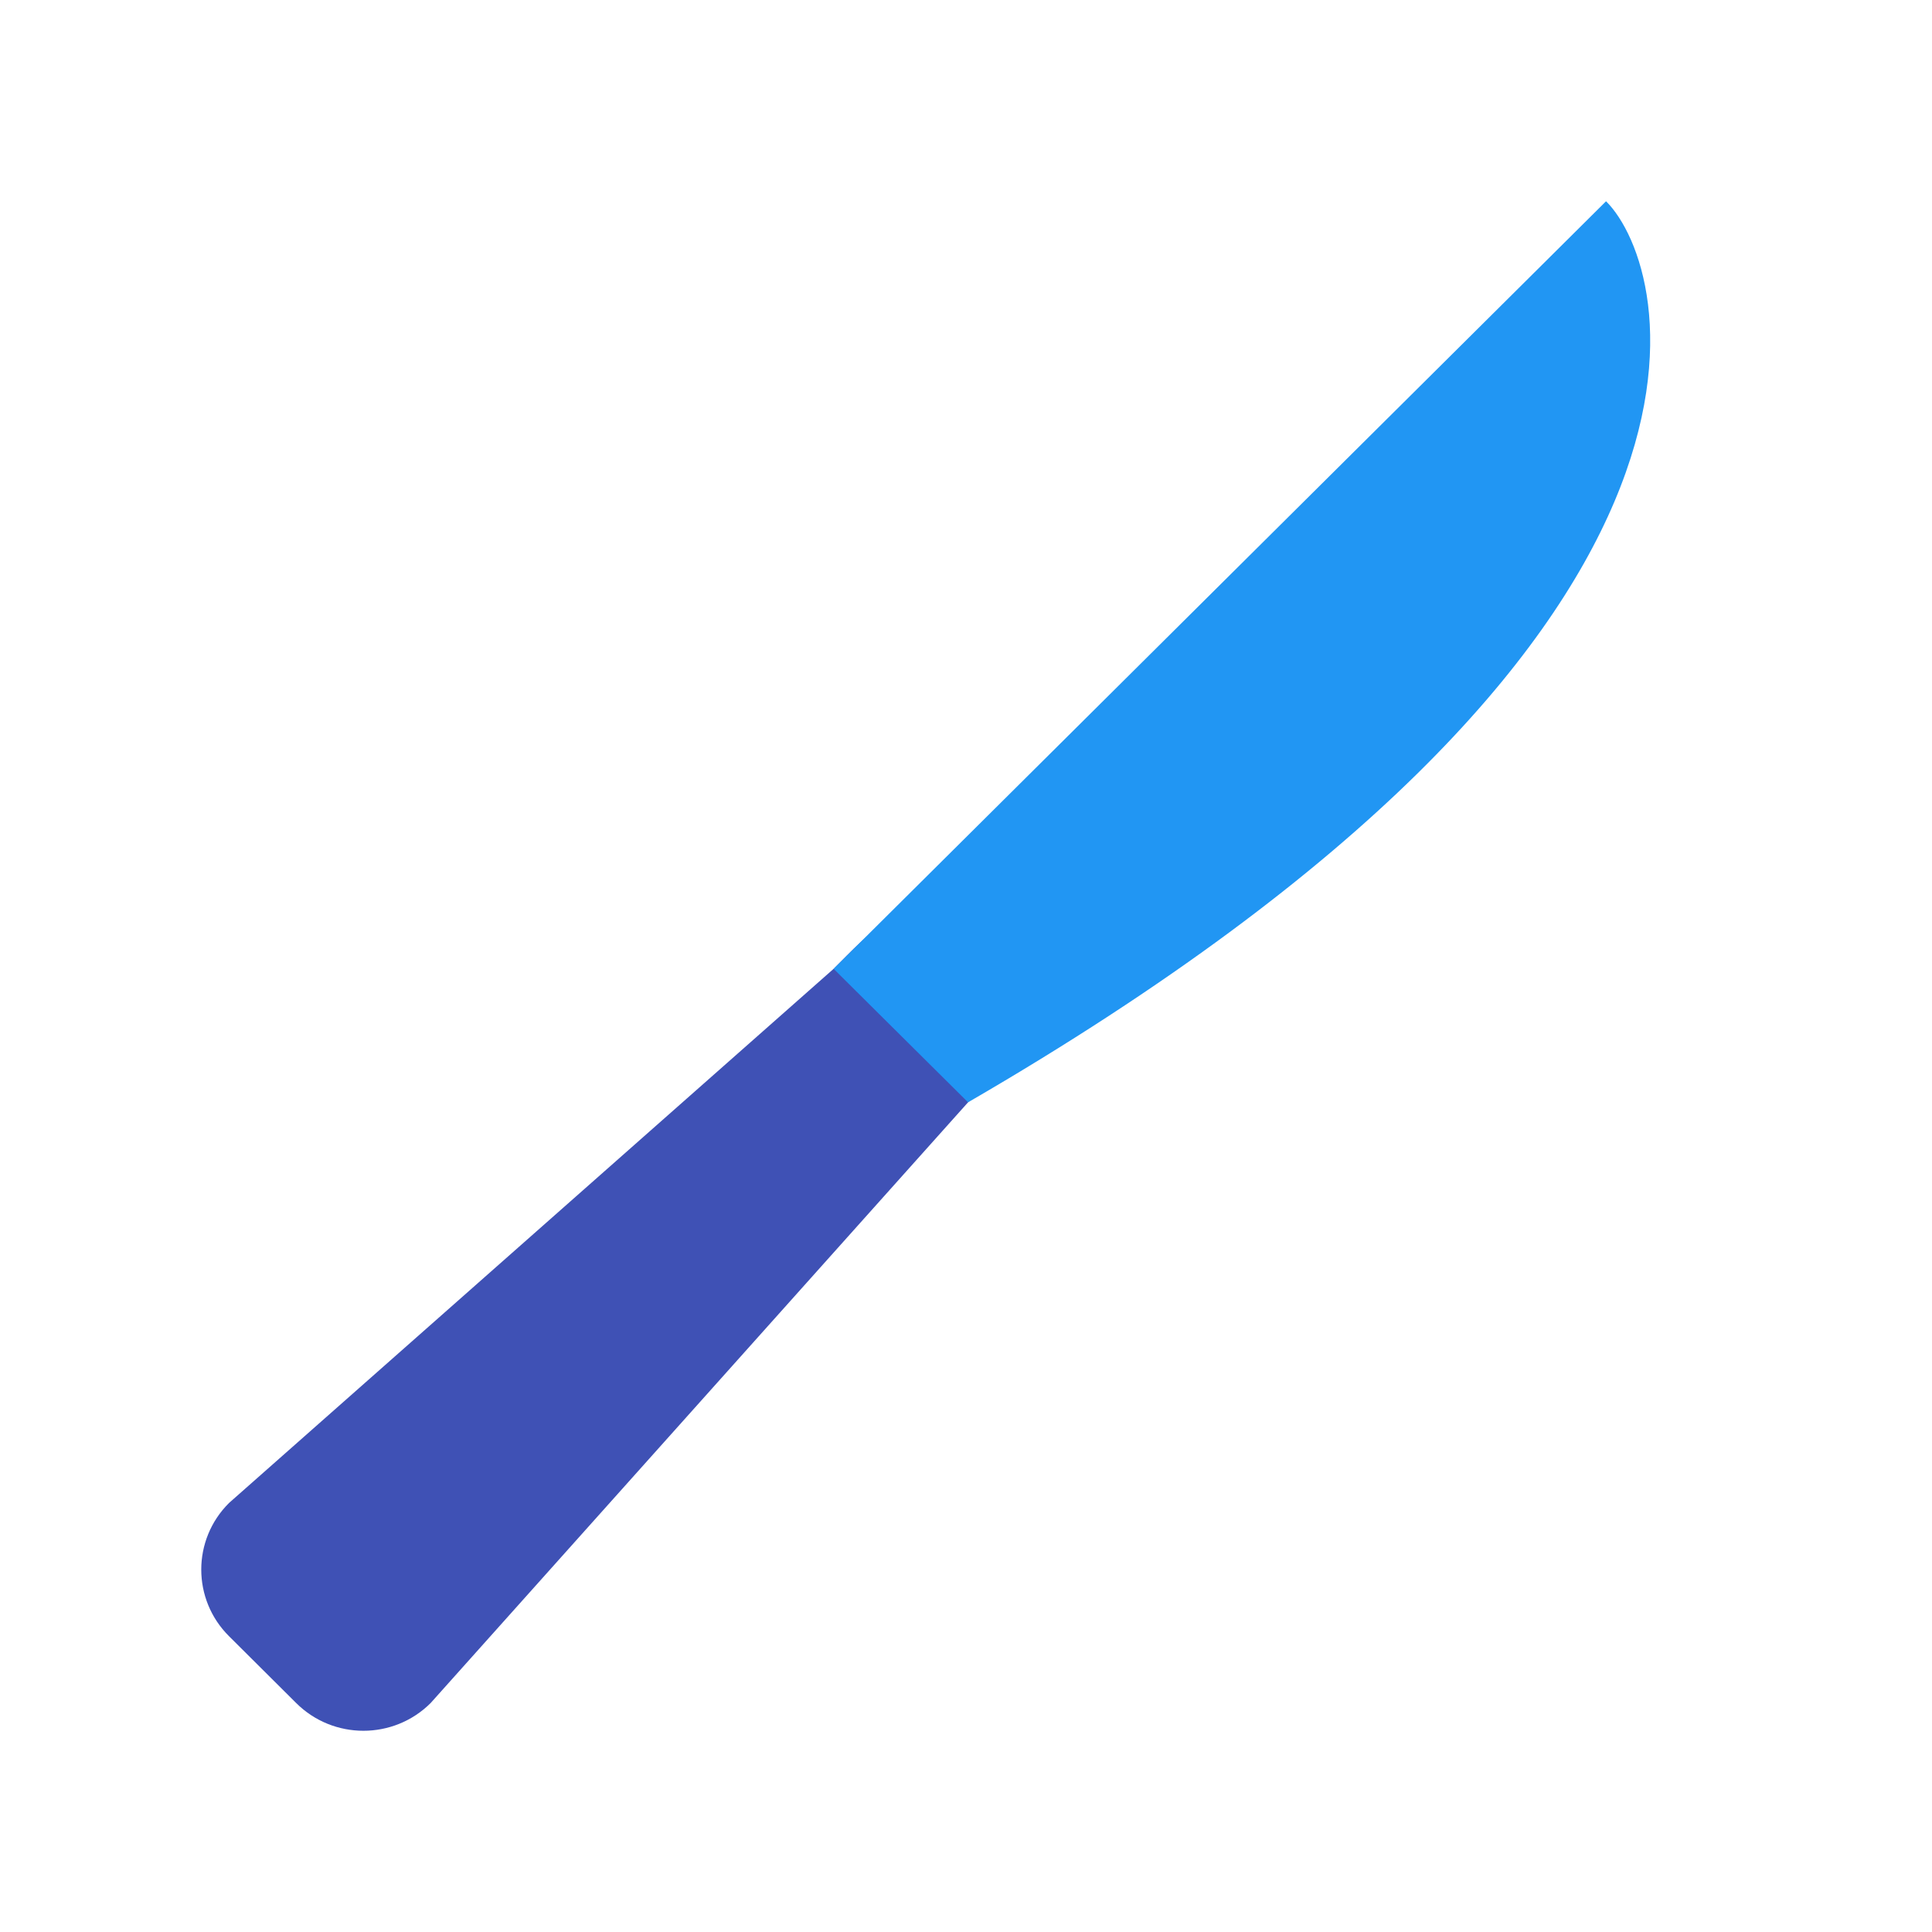 <svg xmlns="http://www.w3.org/2000/svg" xmlns:xlink="http://www.w3.org/1999/xlink" viewBox="0 0 48 48" version="1.1" width="100" height="100" style="fill: rgb(0, 0, 0);">
<g id="surface1">
<path style=" fill:#3F51B5;" d="M 24.051 27.387 C 24.973 26.473 24.973 24.988 24.051 24.07 L 23.215 23.242 C 22.293 22.328 21.633 23.156 20.711 24.07 L 5.691 37.34 C 4.77 38.254 4.77 39.738 5.691 40.652 L 7.359 42.312 C 8.281 43.23 9.777 43.23 10.699 42.312 Z "/>
<path style=" fill:#2196F3;" d="M 24.051 27.387 L 20.711 24.07 L 39.902 5 C 41.57 6.656 44.074 15.777 24.051 27.387 Z "/>
</g>
</svg>